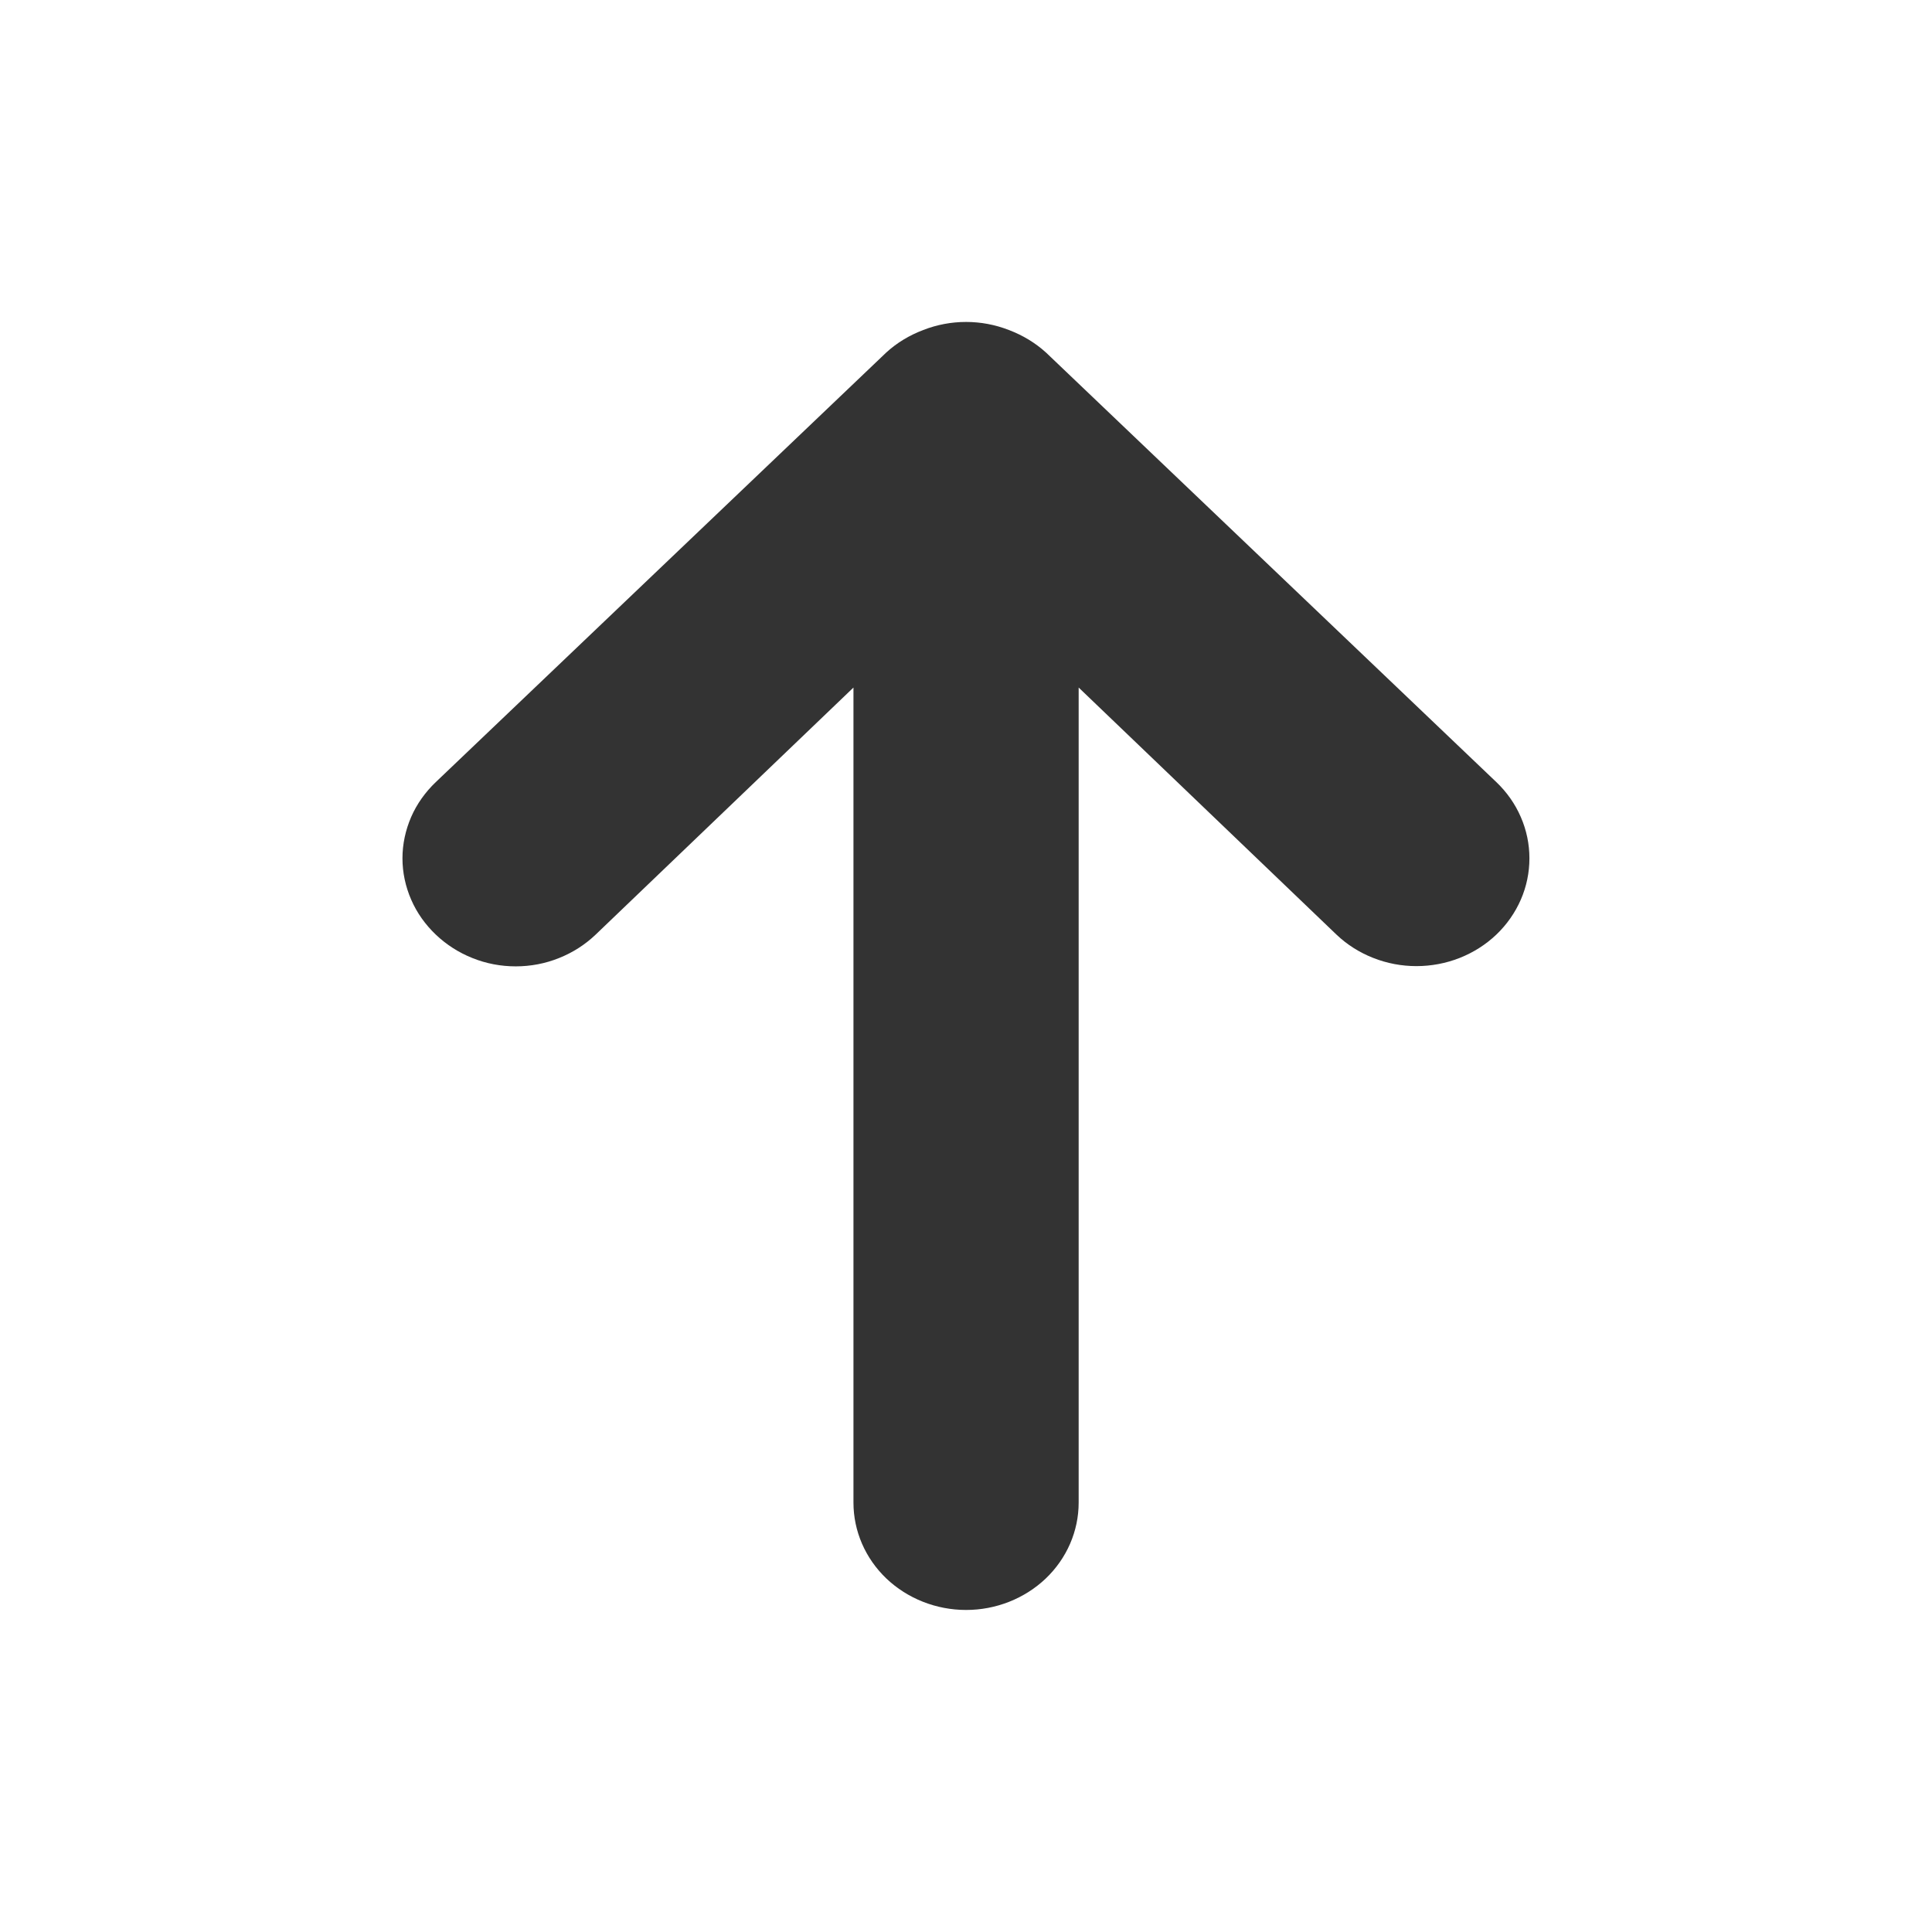 <svg width="16" height="16" viewBox="0 0 16 16" fill="none" xmlns="http://www.w3.org/2000/svg">
<path d="M8.001 13.333C8.248 13.333 8.485 13.239 8.66 13.073C8.835 12.906 8.933 12.68 8.933 12.444L8.933 5.694L11.068 7.74C11.155 7.823 11.258 7.888 11.372 7.933C11.486 7.978 11.607 8.001 11.73 8.001C11.853 8.001 11.975 7.978 12.089 7.933C12.202 7.888 12.305 7.823 12.392 7.74C12.479 7.657 12.548 7.558 12.595 7.45C12.642 7.342 12.666 7.226 12.666 7.108C12.666 6.991 12.642 6.875 12.595 6.767C12.548 6.658 12.479 6.56 12.392 6.477L8.663 2.92C8.574 2.839 8.469 2.776 8.355 2.733C8.128 2.644 7.873 2.644 7.646 2.733C7.532 2.776 7.427 2.839 7.339 2.92L3.609 6.477C3.522 6.56 3.452 6.658 3.405 6.766C3.358 6.875 3.333 6.991 3.333 7.108C3.333 7.226 3.358 7.342 3.405 7.45C3.452 7.559 3.522 7.657 3.609 7.74C3.696 7.823 3.799 7.889 3.912 7.934C4.026 7.98 4.148 8.003 4.271 8.003C4.394 8.003 4.516 7.98 4.63 7.934C4.743 7.889 4.846 7.823 4.933 7.74L7.068 5.694L7.068 12.444C7.068 12.68 7.166 12.906 7.341 13.073C7.516 13.239 7.753 13.333 8.001 13.333Z" fill="#333333"/>
</svg>
